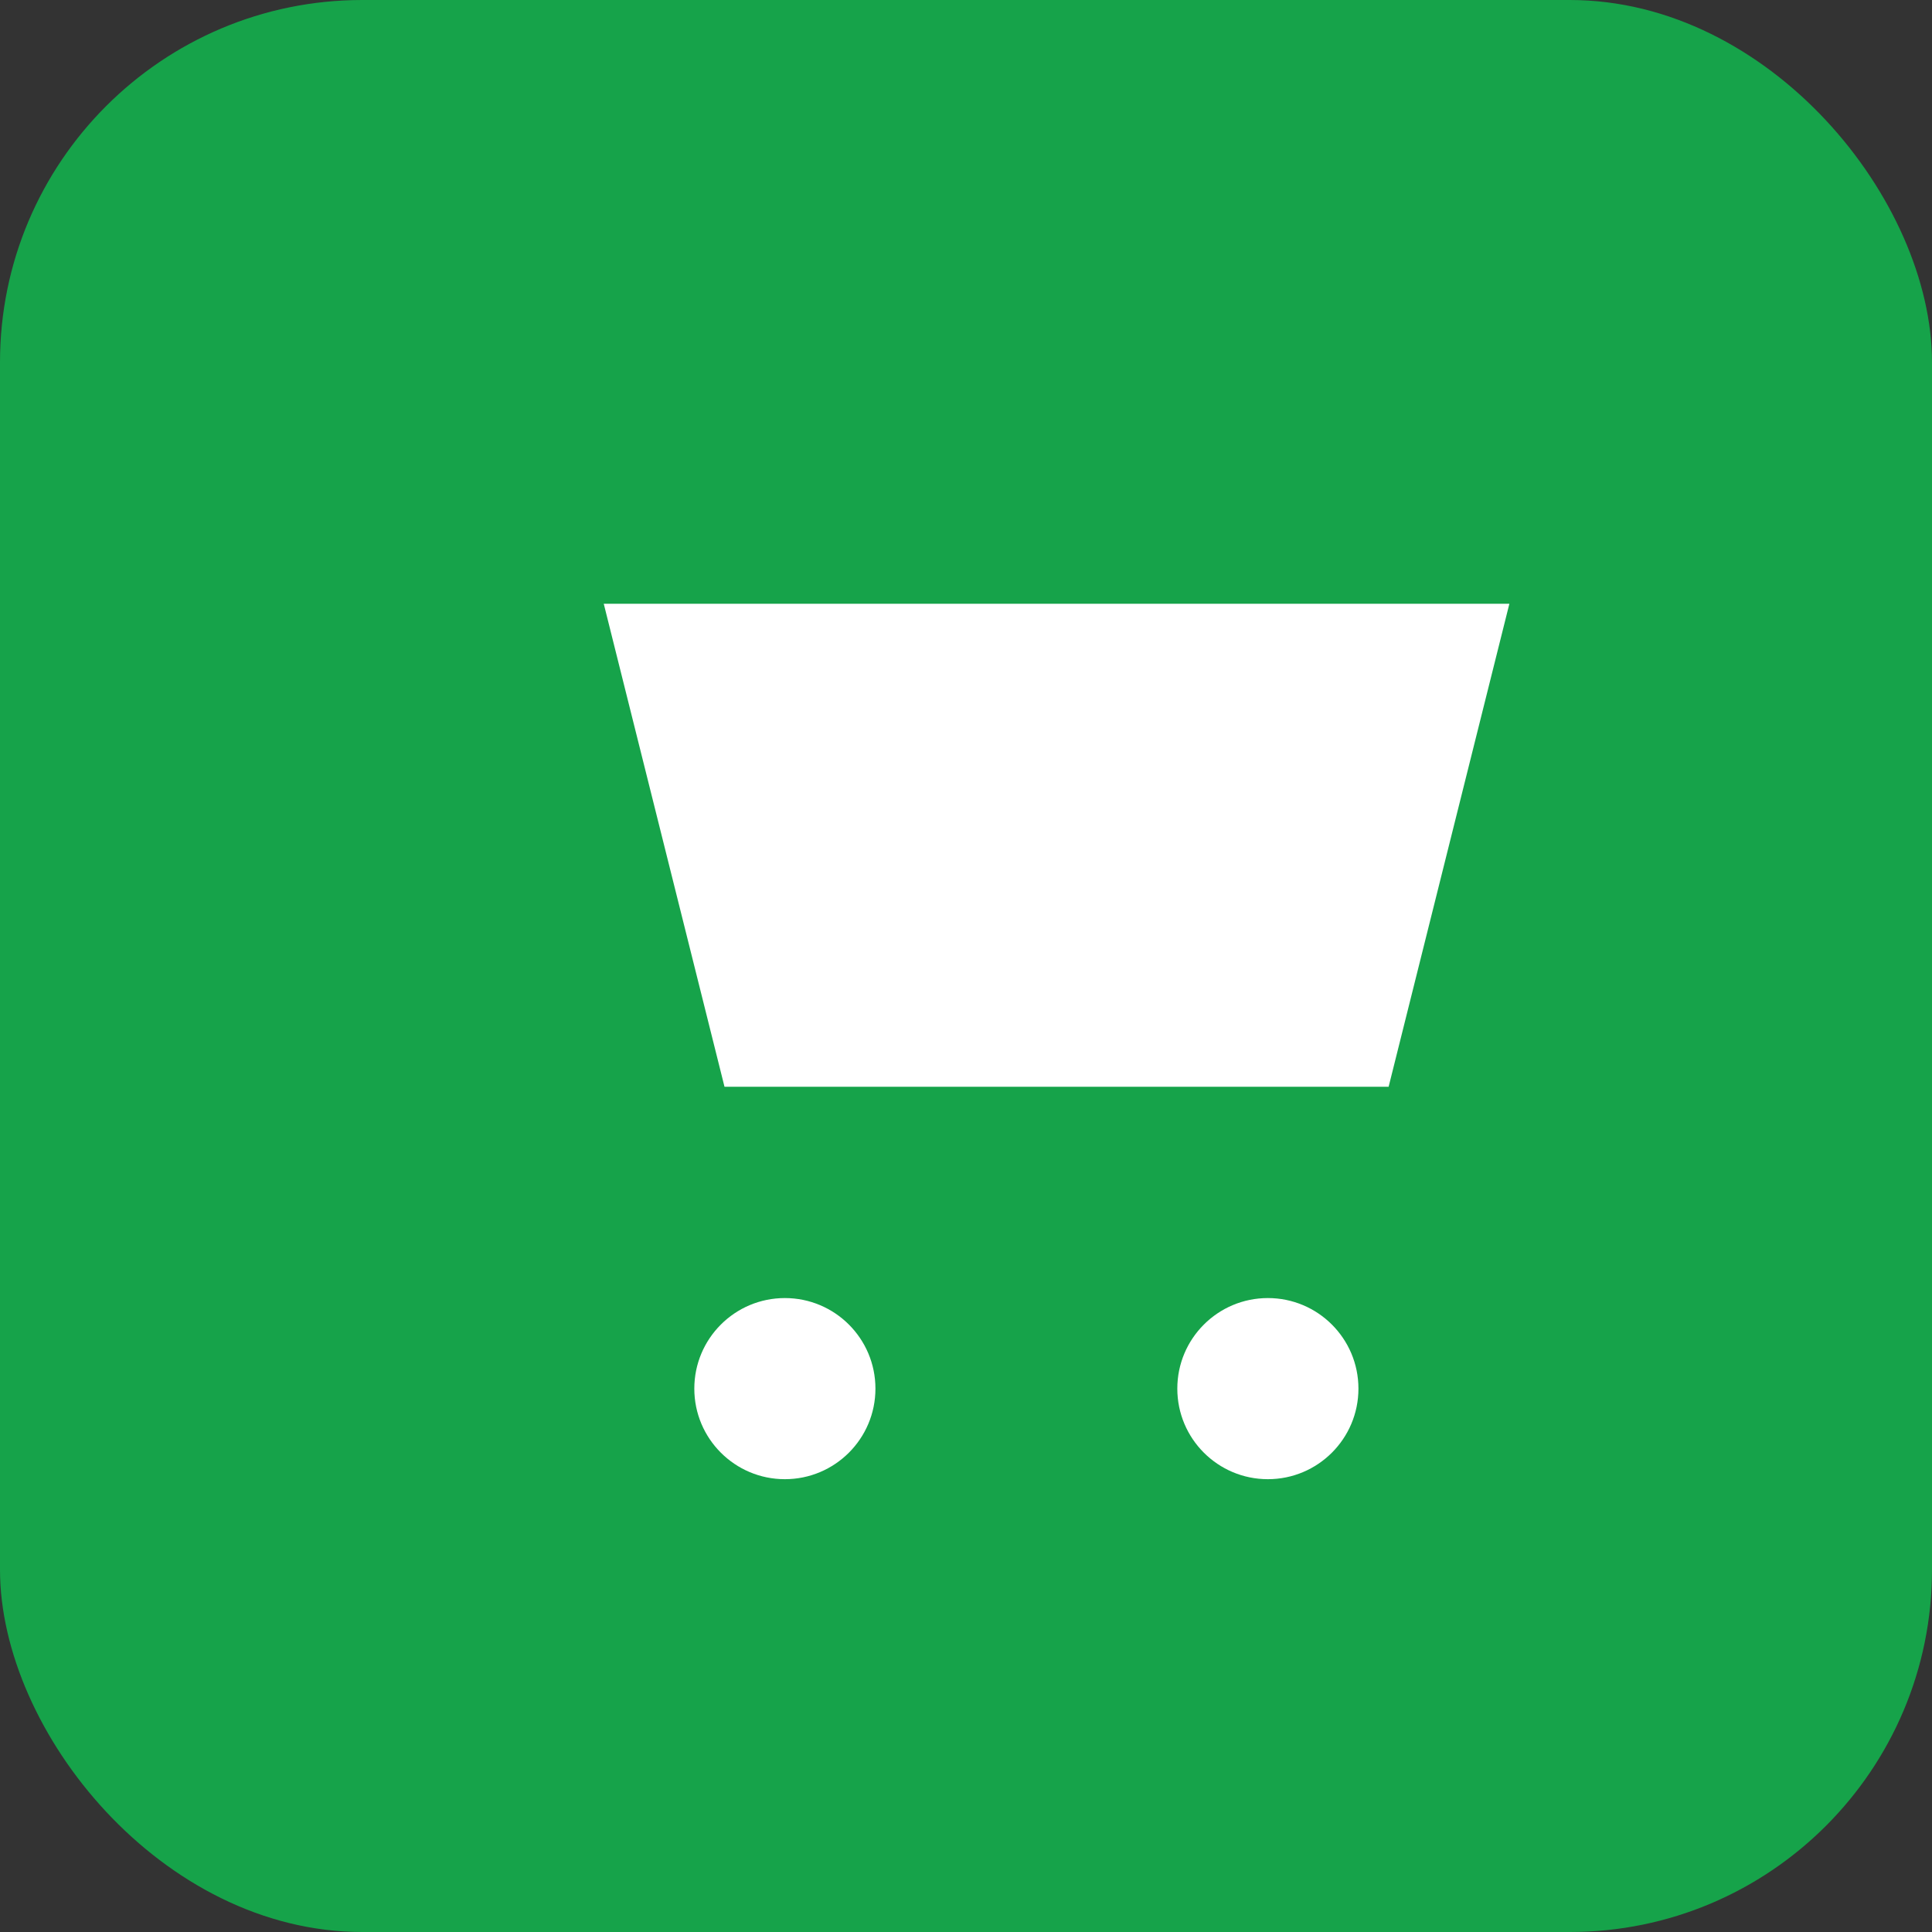 <svg xmlns="http://www.w3.org/2000/svg" viewBox="0 0 64 64">
  <rect x="0" y="0" width="64" height="64" fill="#333333" stroke="none"/>
  <rect width="64" height="64" rx="12" fill="#16a34a"/>
  <path d="M20 20h30l-4 16H24l-4-16z" fill="#fff"/>
  <circle cx="26" cy="46" r="3" fill="#fff"/>
  <circle cx="42" cy="46" r="3" fill="#fff"/>
</svg>
